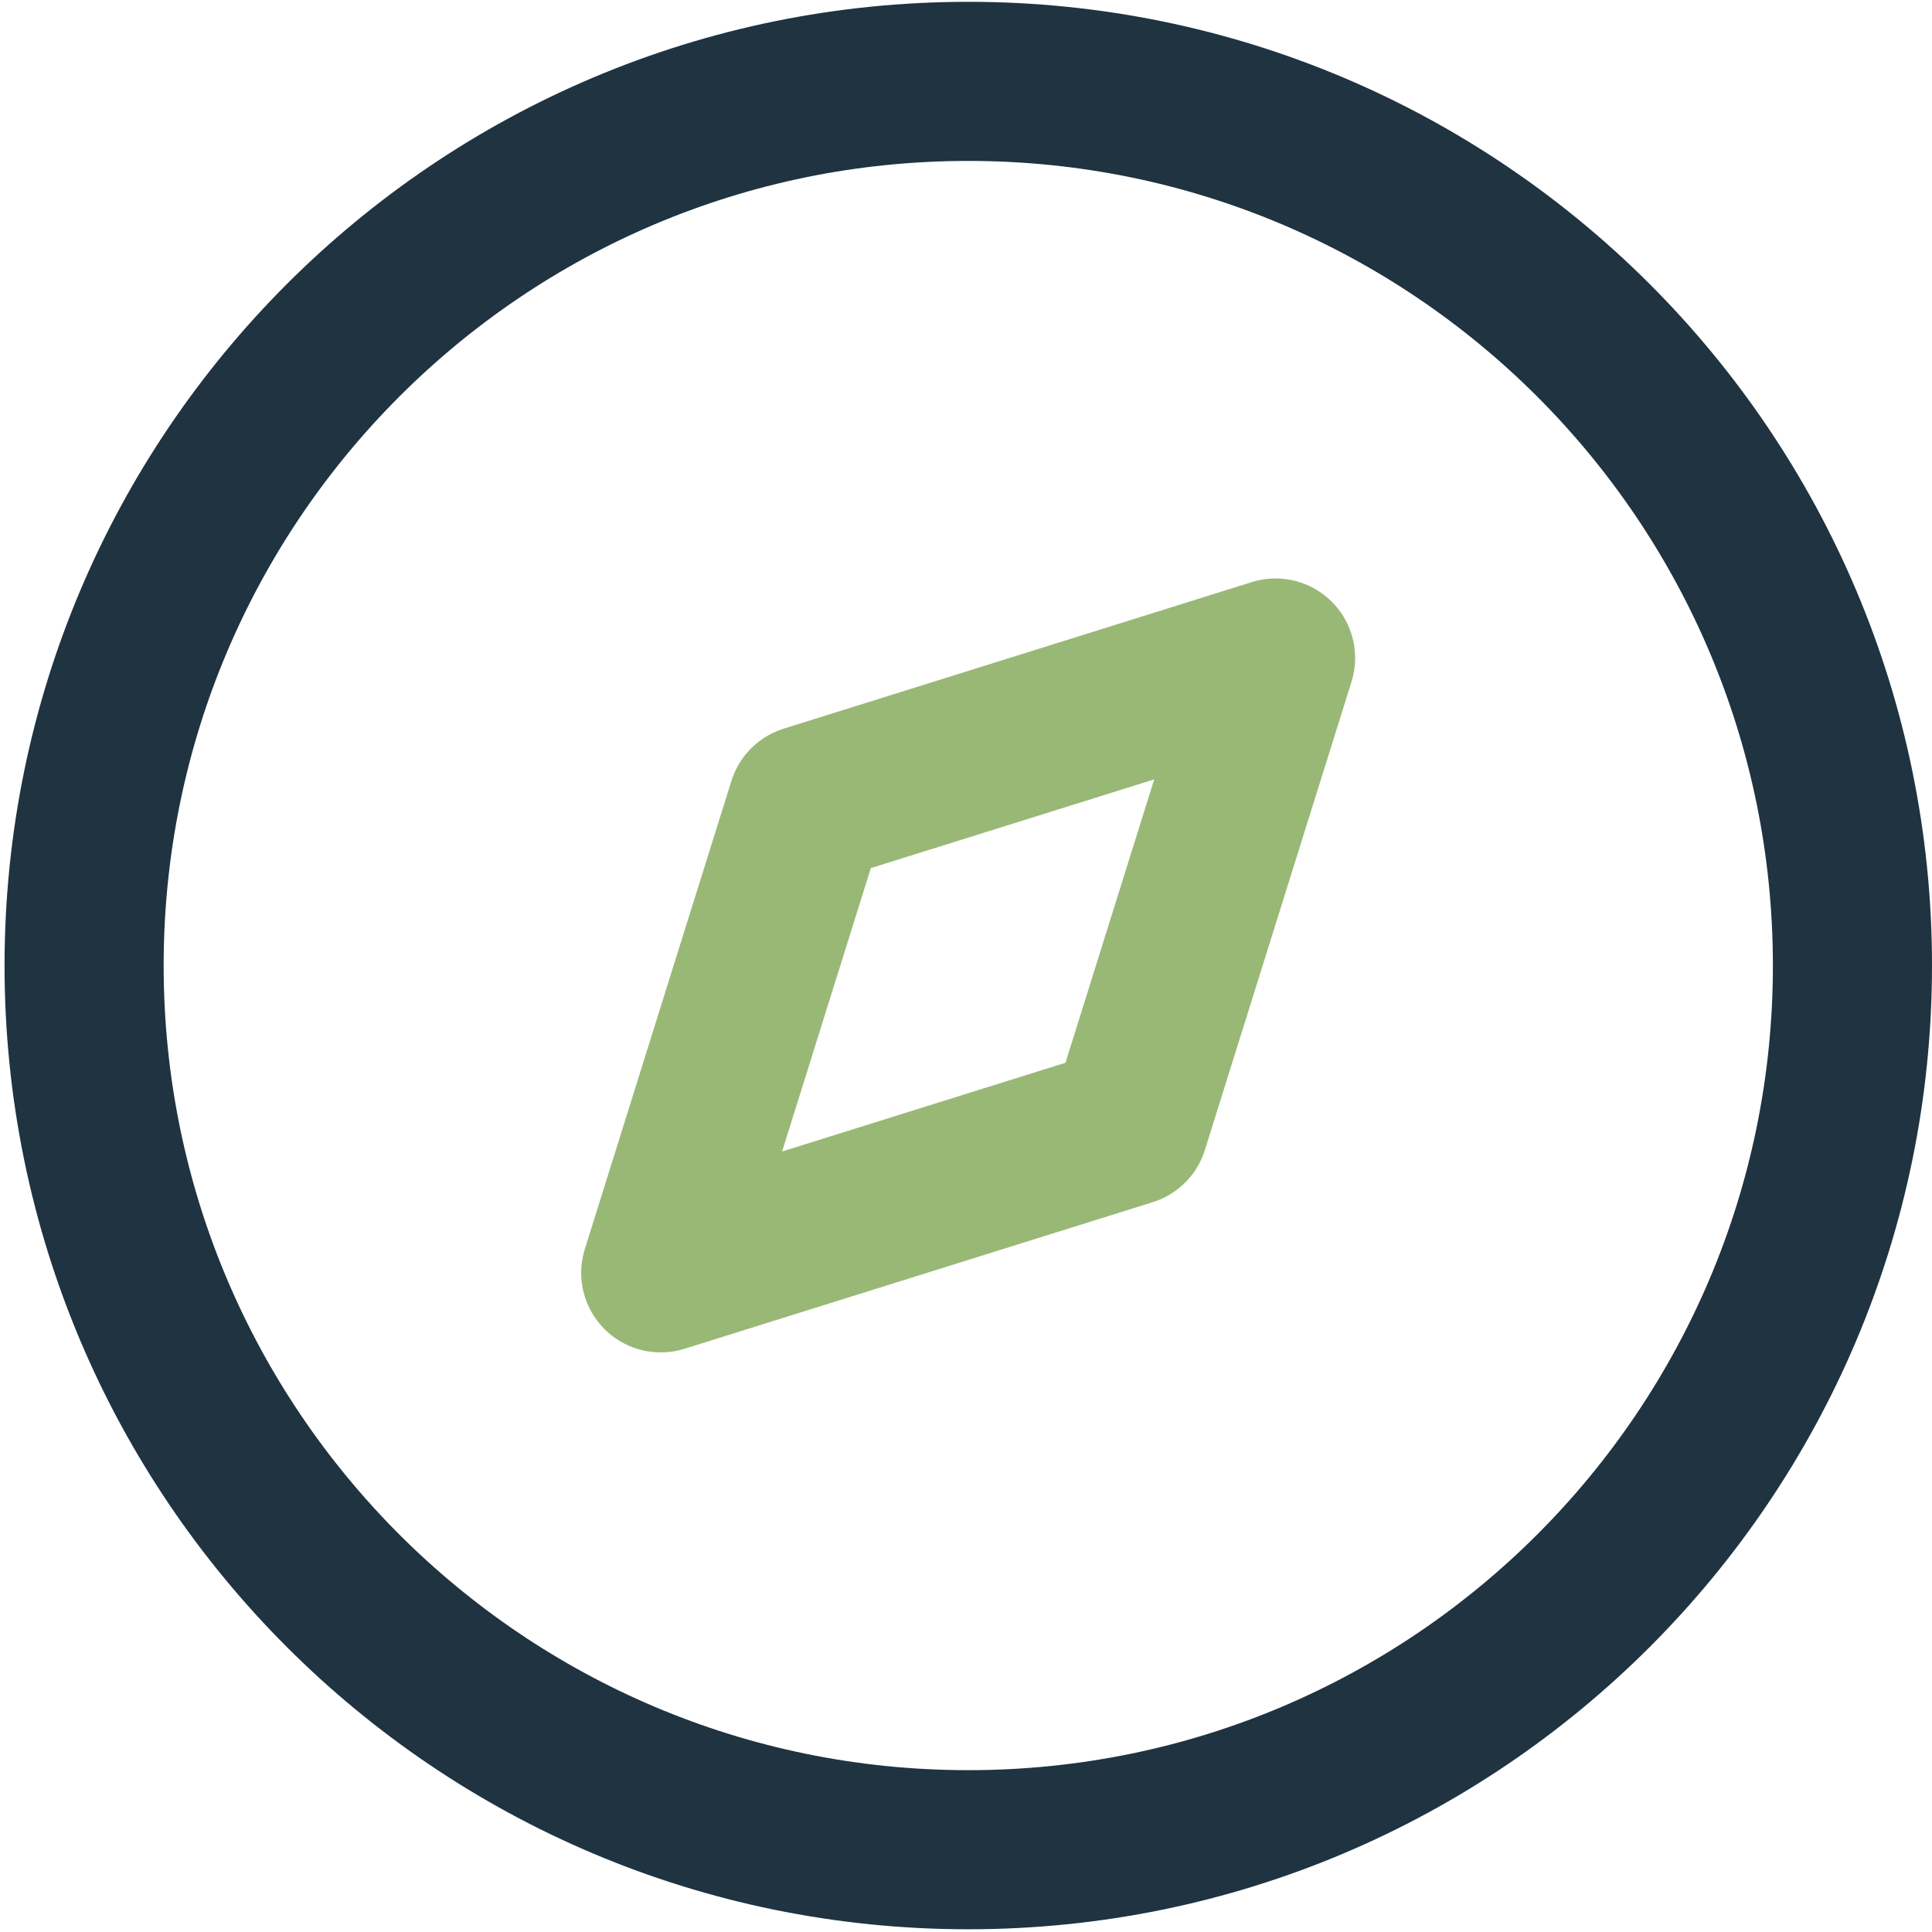 <svg width="85" height="85" viewBox="0 0 85 85" fill="none" xmlns="http://www.w3.org/2000/svg">
<path d="M29.07 56L35.52 35.4L56.12 28.95L49.67 49.55L29.07 56Z" stroke="#99B876" stroke-width="7" stroke-miterlimit="10" stroke-linecap="round" stroke-linejoin="round"/>
<path d="M42.6 81.38C64.084 81.38 81.5 63.964 81.5 42.48C81.5 20.996 64.084 3.58 42.6 3.58C21.116 3.58 3.7 20.996 3.7 42.48C3.7 63.964 21.116 81.38 42.6 81.38Z" stroke="#1F3341" stroke-width="7" stroke-miterlimit="10" stroke-linecap="round" stroke-linejoin="round"/>
</svg>
